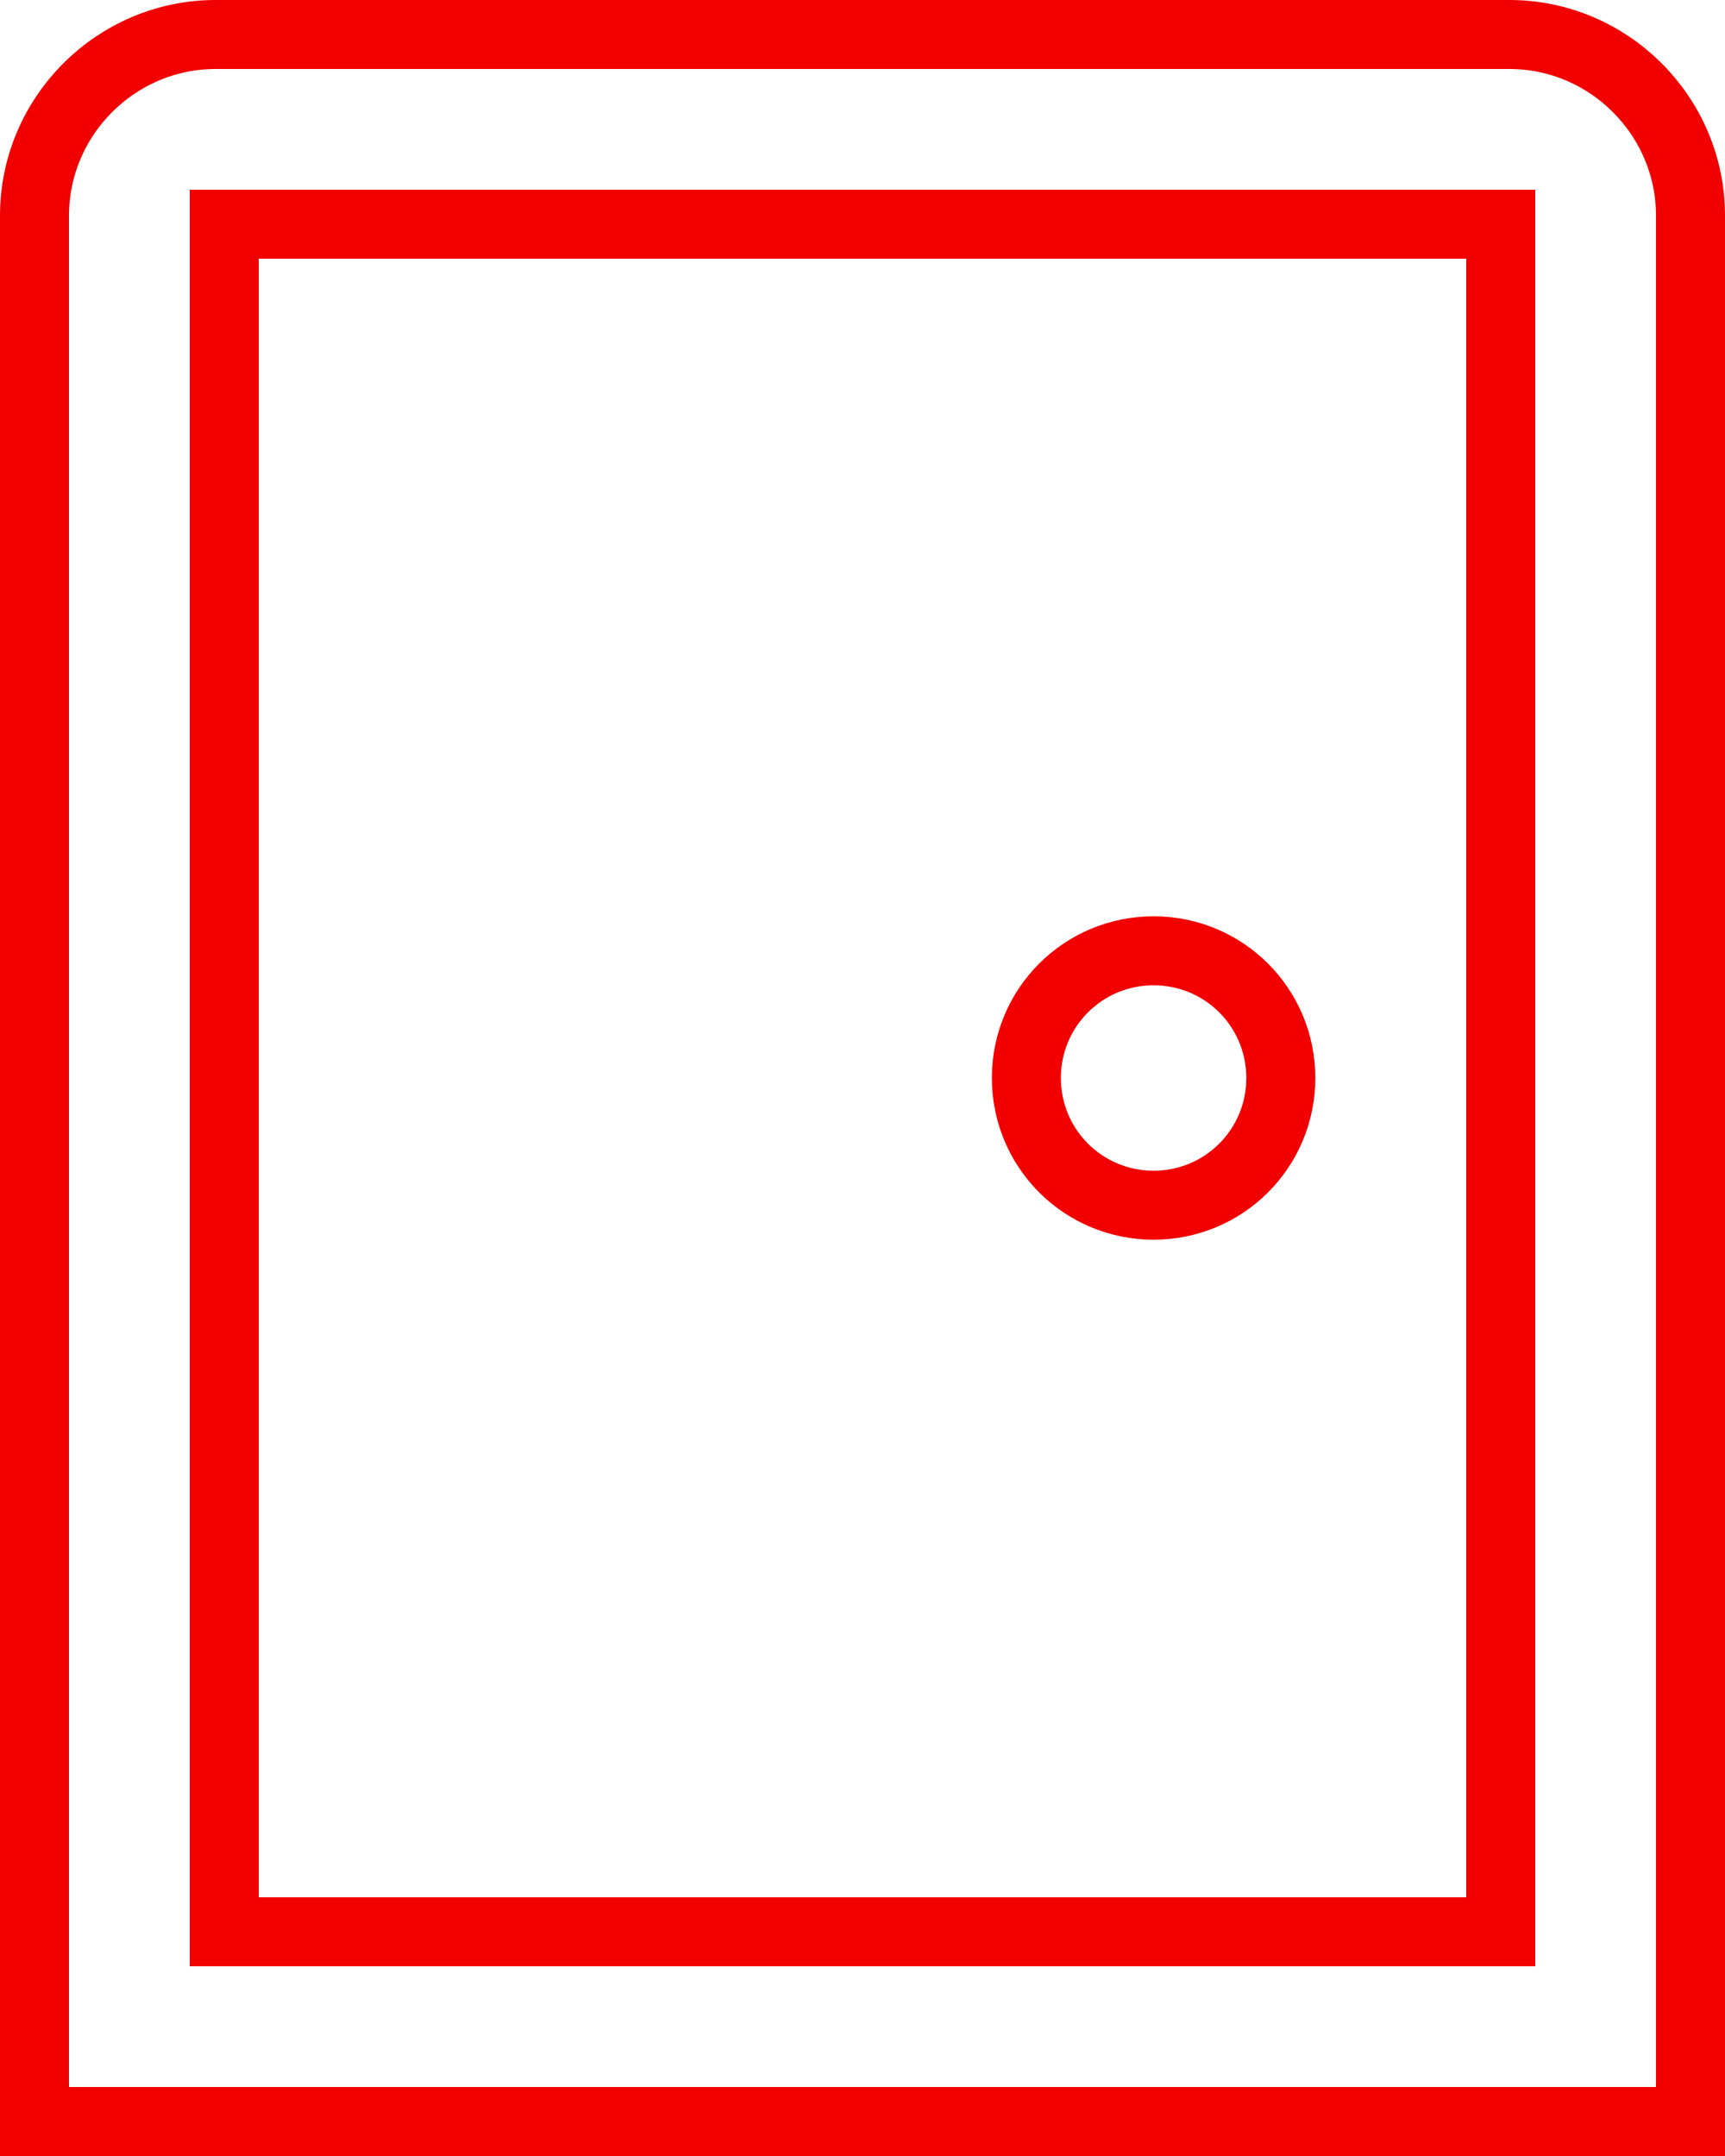 <svg width="20" height="25" viewBox="0 0 20 25" fill="none" xmlns="http://www.w3.org/2000/svg">
<g clip-path="url(#clip0_434_1922)">
<path d="M17.4 3V2.6H17H3H2.6V3V22V22.4H3H17H17.4V22V3ZM2.5 0.4H17.5C18.654 0.4 19.6 1.346 19.6 2.5V24.6H0.4V2.5C0.4 1.346 1.346 0.4 2.5 0.4ZM11.9 12.5C11.9 11.683 12.558 11.025 13.375 11.025C14.192 11.025 14.85 11.683 14.85 12.5C14.85 13.317 14.192 13.975 13.375 13.975C12.558 13.975 11.9 13.317 11.9 12.5Z" stroke="#F20000" stroke-width="0.8"/>
</g>
<defs>
<clipPath id="clip0_434_1922">
<rect width="20" height="25" fill="white"/>
</clipPath>
</defs>
</svg>
